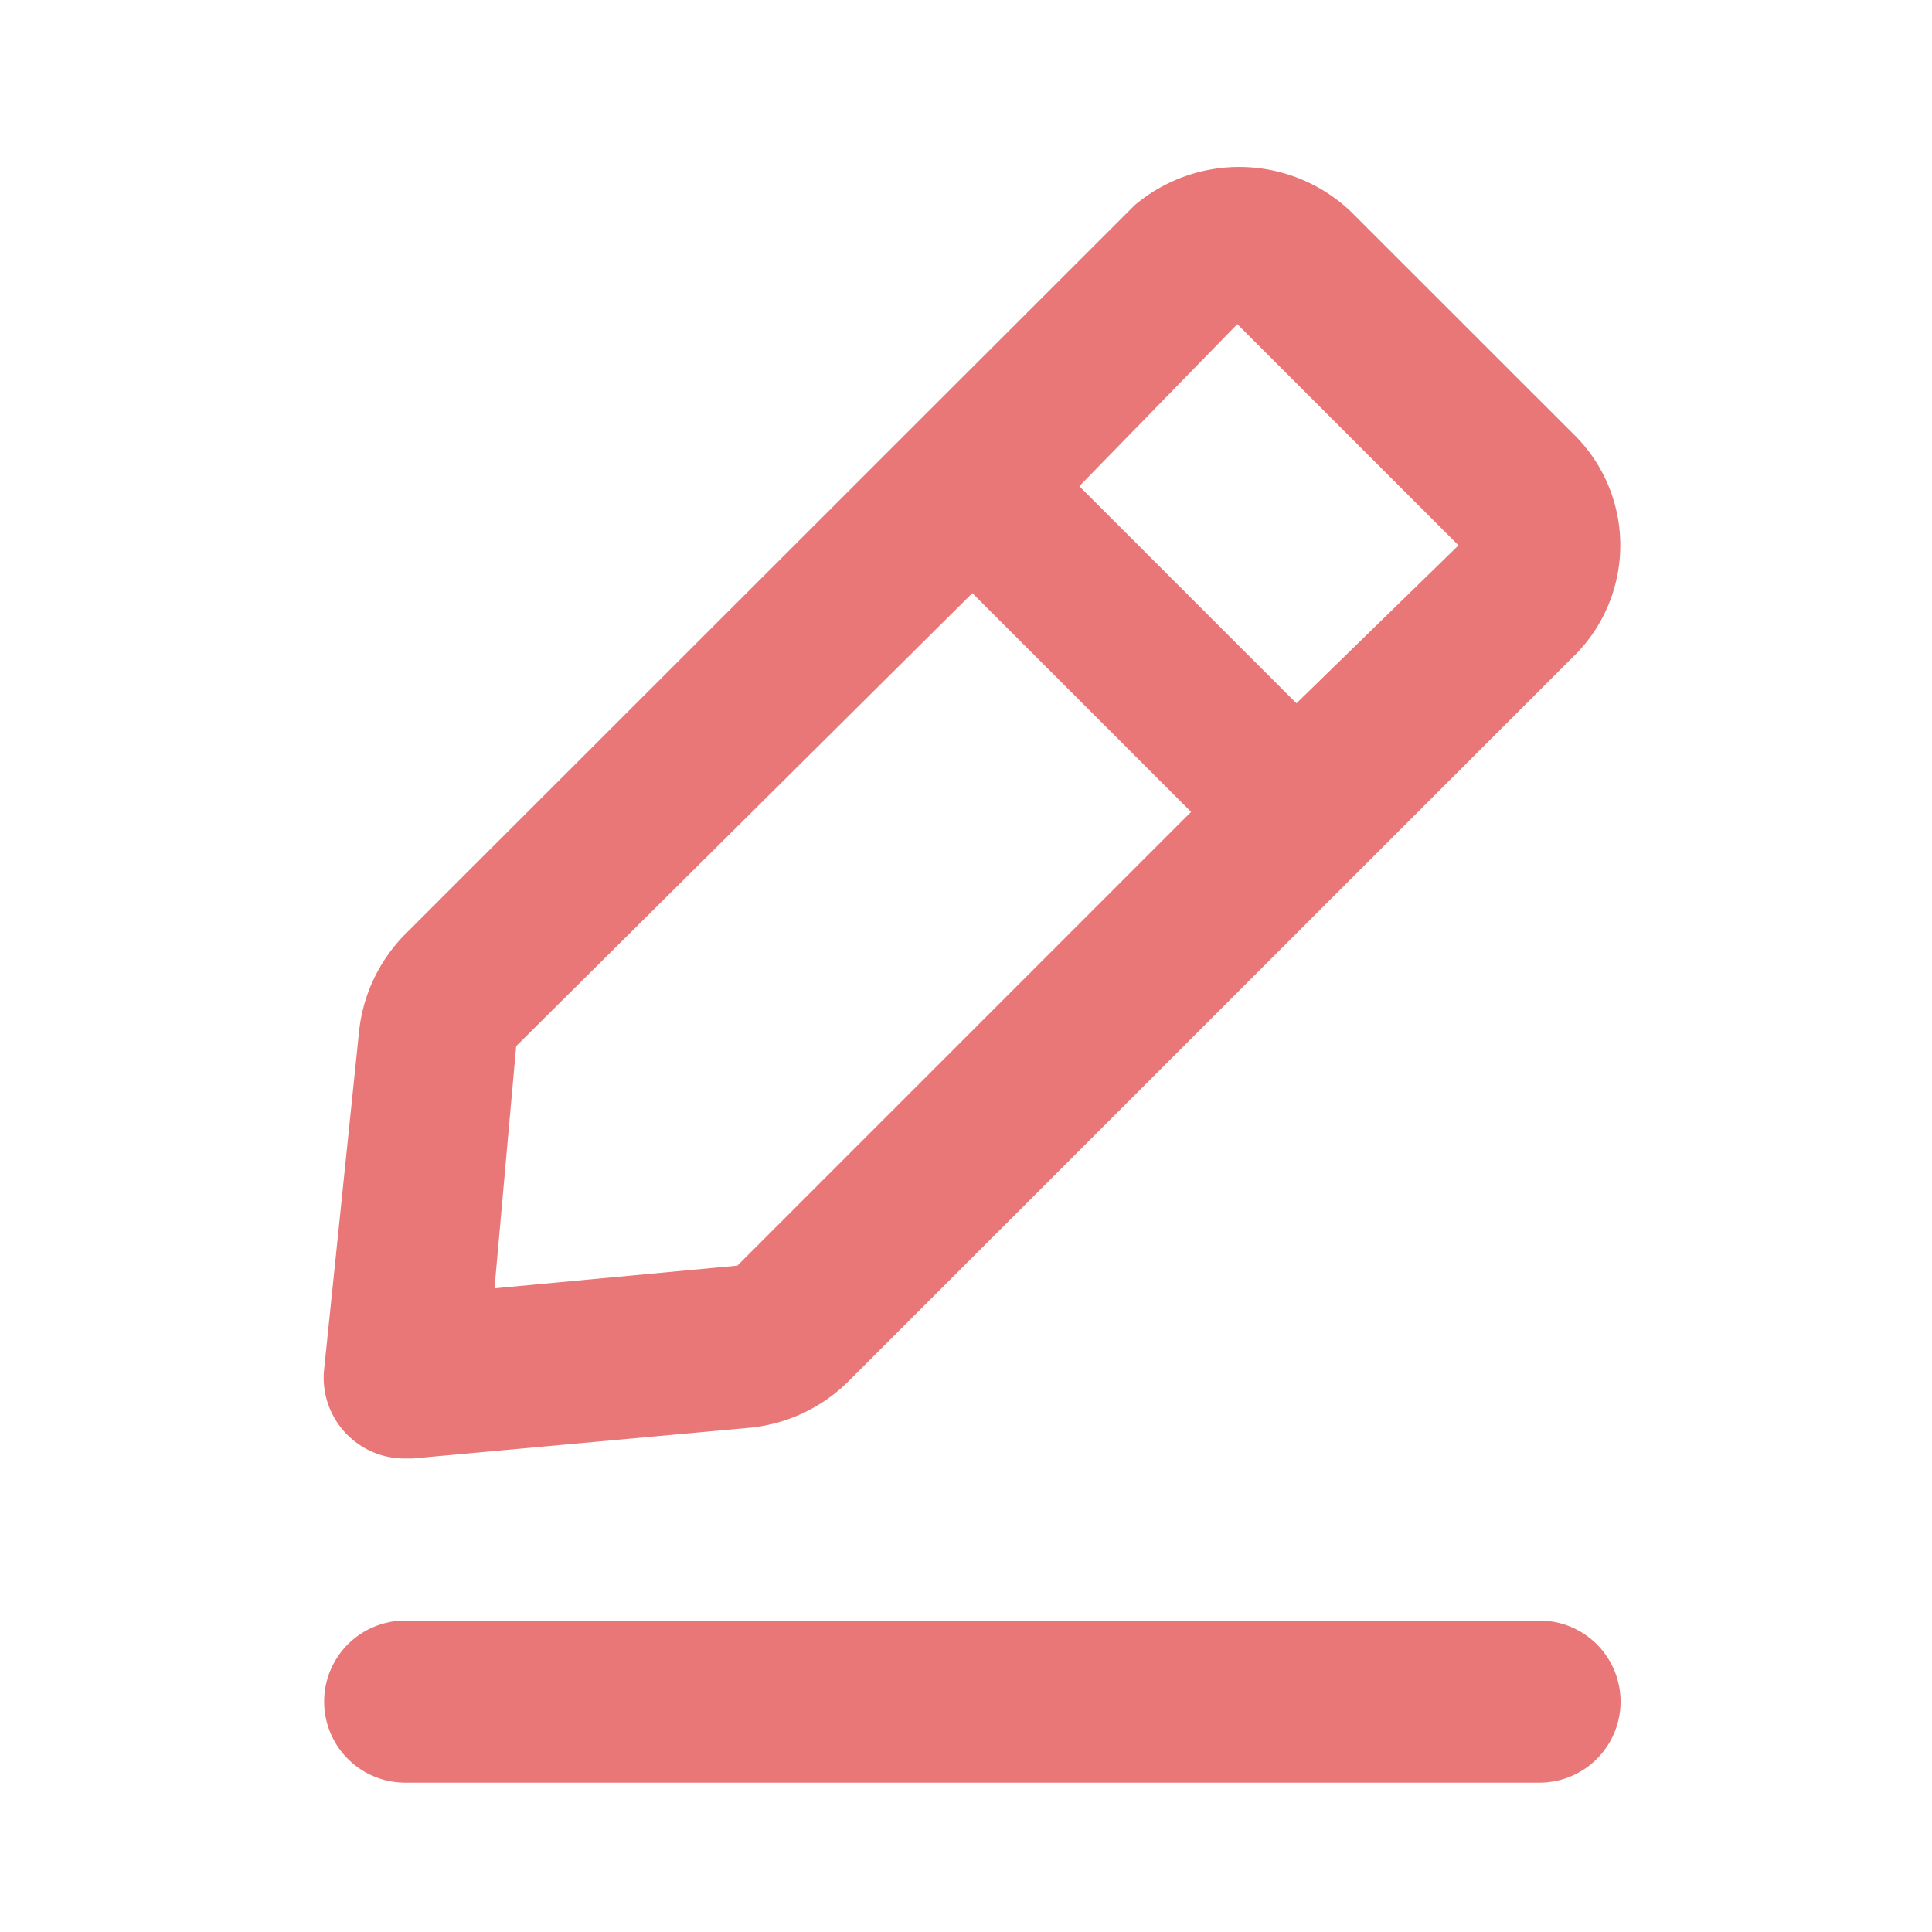 <svg data-name="Layer 2" xmlns="http://www.w3.org/2000/svg" width="35" height="35"><g fill="#E97777"><path data-name="Path 239616" d="M27.89 29.358H7.34a1.468 1.468 0 0 0 0 2.936h20.55a1.468 1.468 0 0 0 0-2.936Z"/><path data-name="Path 239617" d="M7.34 26.422h.13l6.121-.558a2.936 2.936 0 0 0 1.776-.837l13.213-13.21a2.818 2.818 0 0 0-.1-3.978l-4.024-4.022a2.936 2.936 0 0 0-3.9-.1L7.34 16.925a2.936 2.936 0 0 0-.837 1.776l-.633 6.121a1.464 1.464 0 0 0 1.468 1.6Zm15.075-20.55 4.007 4.007-2.936 2.862-3.933-3.933ZM9.351 18.951l8.264-8.206 3.963 3.963-8.22 8.22-4.4.411Z"/></g></svg>